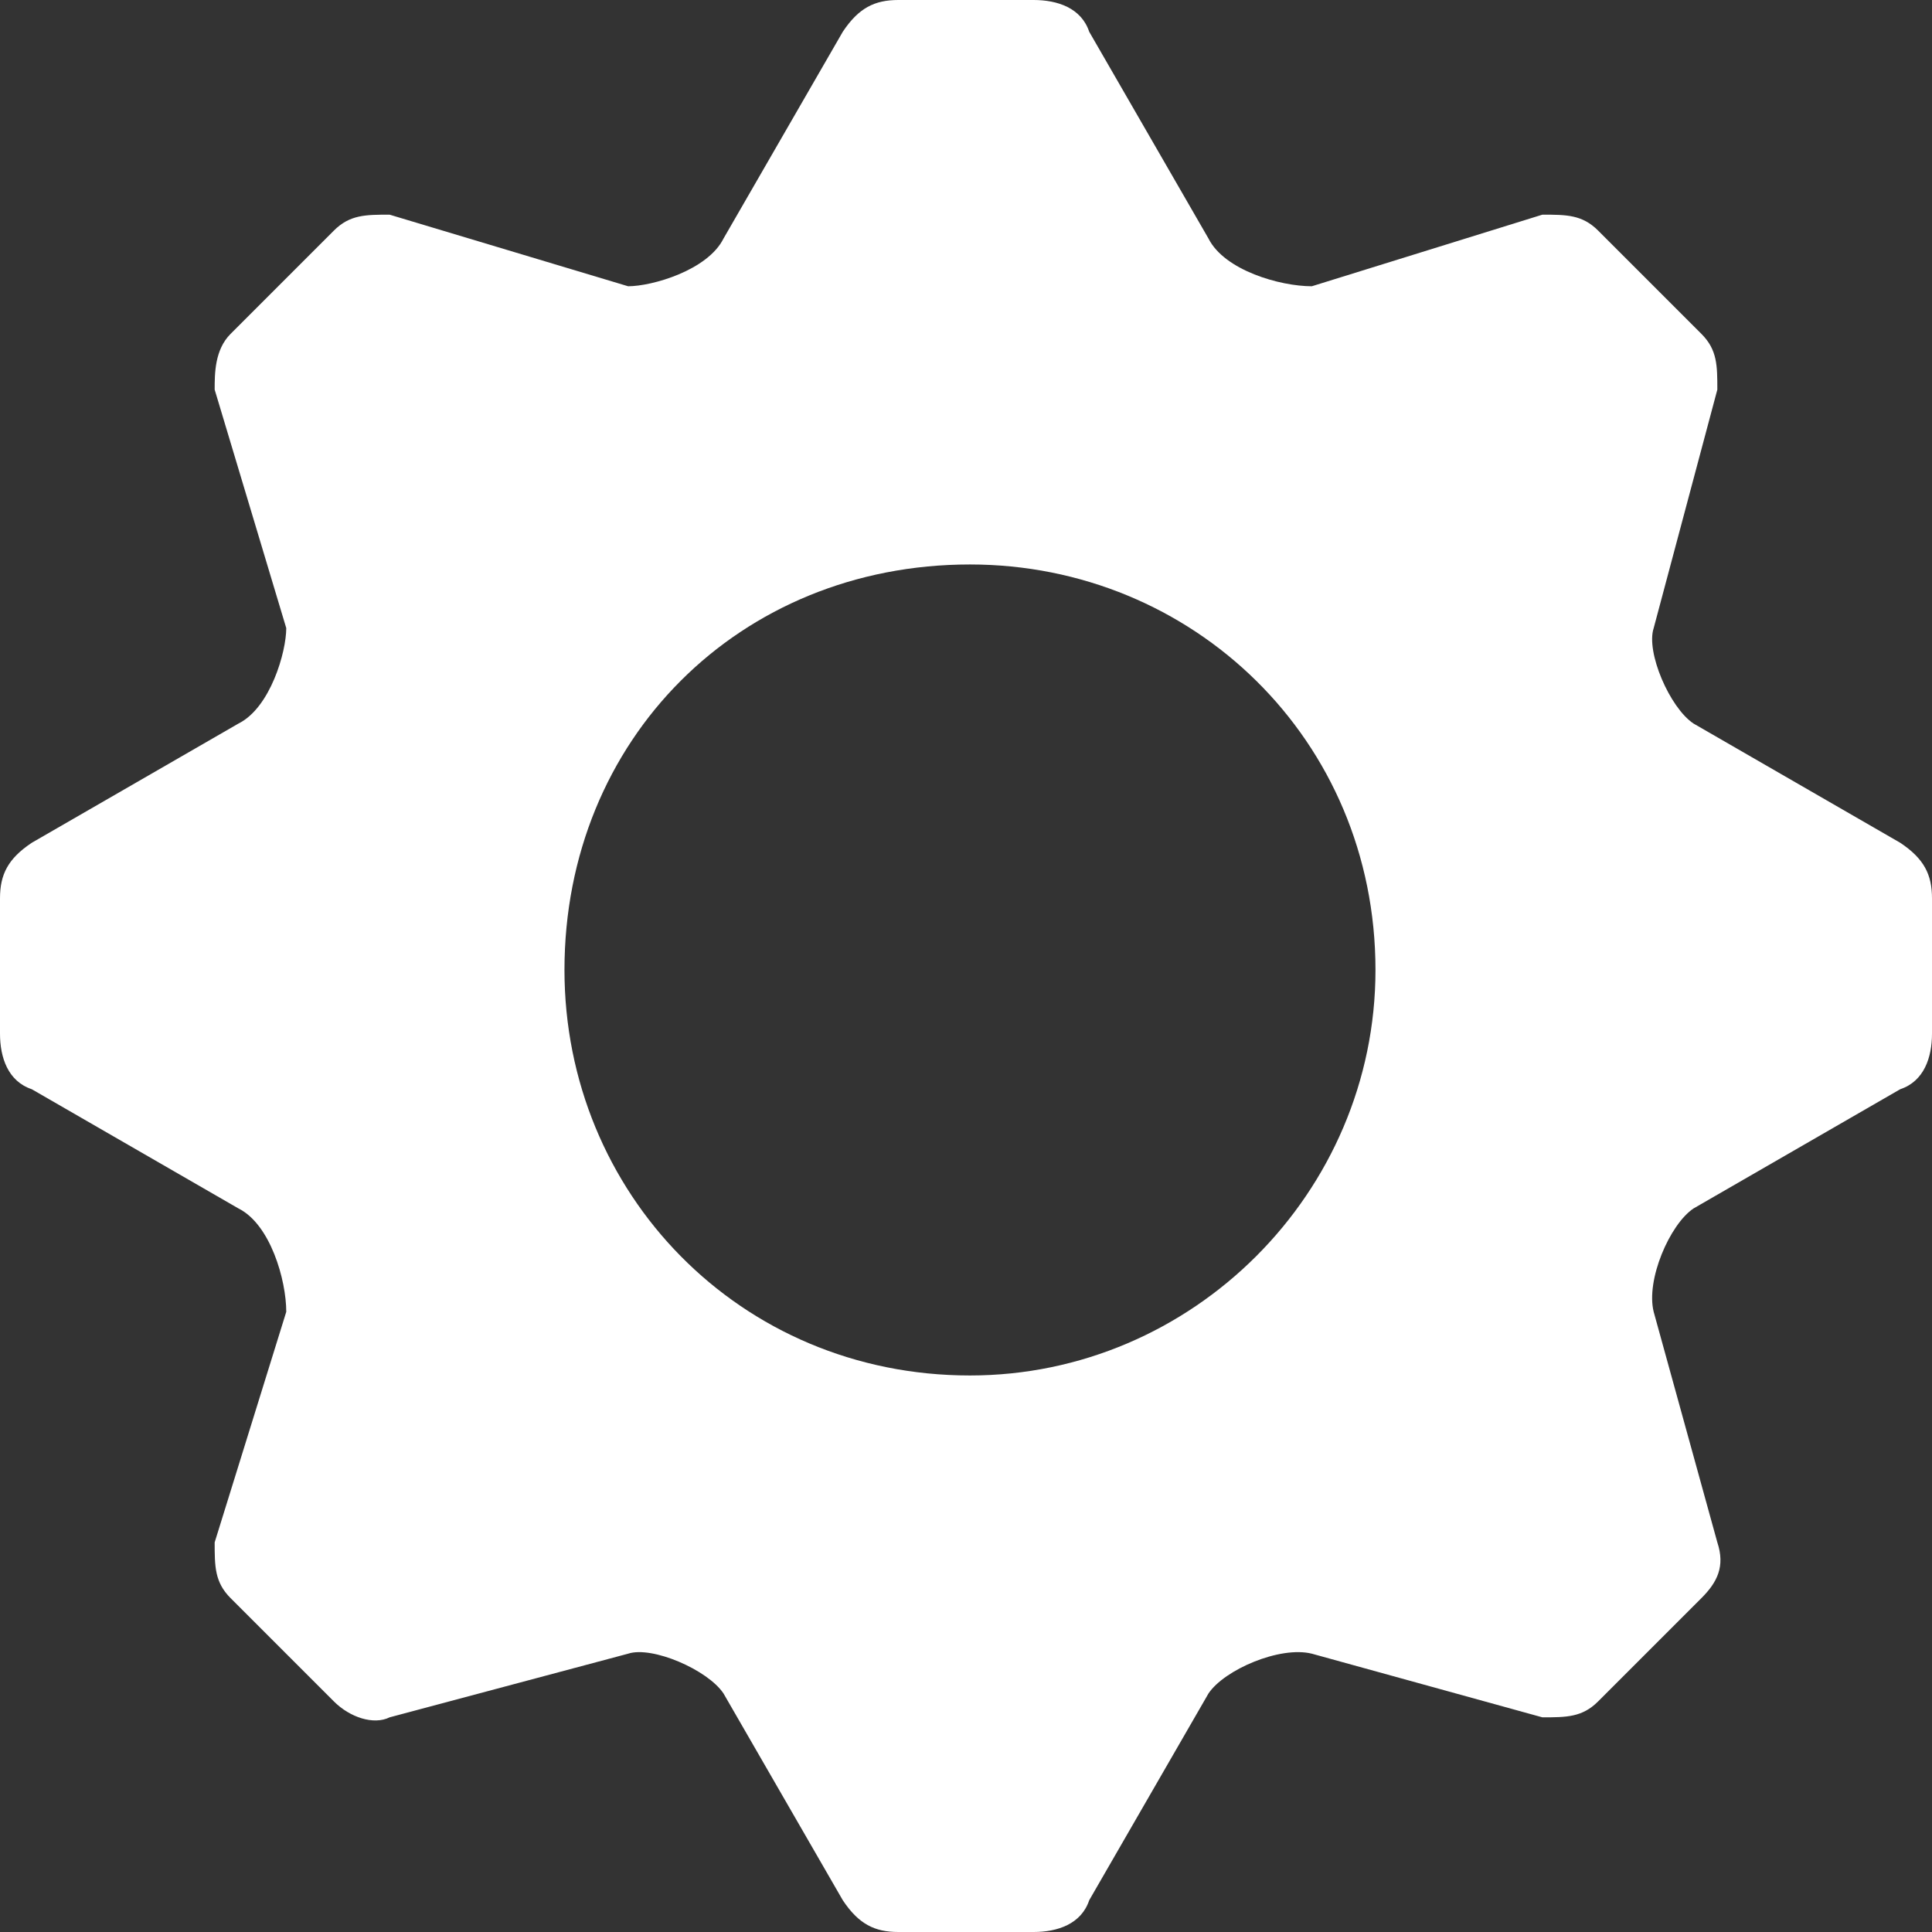 <svg width="18" height="18" viewBox="0 0 18 18" fill="none" xmlns="http://www.w3.org/2000/svg">
<rect x="0" y="0" width="18" height="18" fill="#333333" stroke="none"/>
<path fill-rule="evenodd" clip-rule="evenodd" d="M12.222 2.667L14.37 2C14.593 2 14.741 2 14.889 2.148L15.852 3.111C16 3.259 16 3.407 16 3.63L15.407 5.852C15.333 6.074 15.556 6.593 15.778 6.741L17.704 7.852C17.926 8 18 8.148 18 8.37V9.63C18 9.852 17.926 10.074 17.704 10.148L15.778 11.259C15.556 11.408 15.333 11.926 15.407 12.222L16 14.37C16.074 14.593 16 14.741 15.852 14.889L14.889 15.852C14.741 16 14.593 16 14.37 16L12.222 15.407C11.926 15.333 11.407 15.556 11.259 15.778L10.148 17.704C10.074 17.926 9.852 18 9.63 18H8.37C8.148 18 8 17.926 7.852 17.704L6.741 15.778C6.593 15.556 6.074 15.333 5.852 15.407L3.63 16C3.481 16.074 3.259 16 3.111 15.852L2.148 14.889C2 14.741 2 14.593 2 14.37L2.667 12.222C2.667 11.926 2.519 11.407 2.222 11.259L0.296 10.148C0.074 10.074 0 9.852 0 9.63V8.37C0 8.148 0.074 8 0.296 7.852L2.222 6.741C2.519 6.593 2.667 6.074 2.667 5.852L2 3.63C2 3.481 2 3.259 2.148 3.111L3.111 2.148C3.259 2 3.407 2 3.63 2L5.852 2.667C6.074 2.667 6.593 2.519 6.741 2.222L7.852 0.296C8 0.074 8.148 0 8.37 0H9.63C9.852 0 10.074 0.074 10.148 0.296L11.259 2.222C11.408 2.519 11.926 2.667 12.222 2.667ZM9.037 5.259C11.111 5.259 12.815 6.889 12.815 9.037C12.815 11.111 11.111 12.815 9.037 12.815C6.889 12.815 5.259 11.111 5.259 9.037C5.259 6.889 6.889 5.259 9.037 5.259Z" fill="white"/>
</svg>
